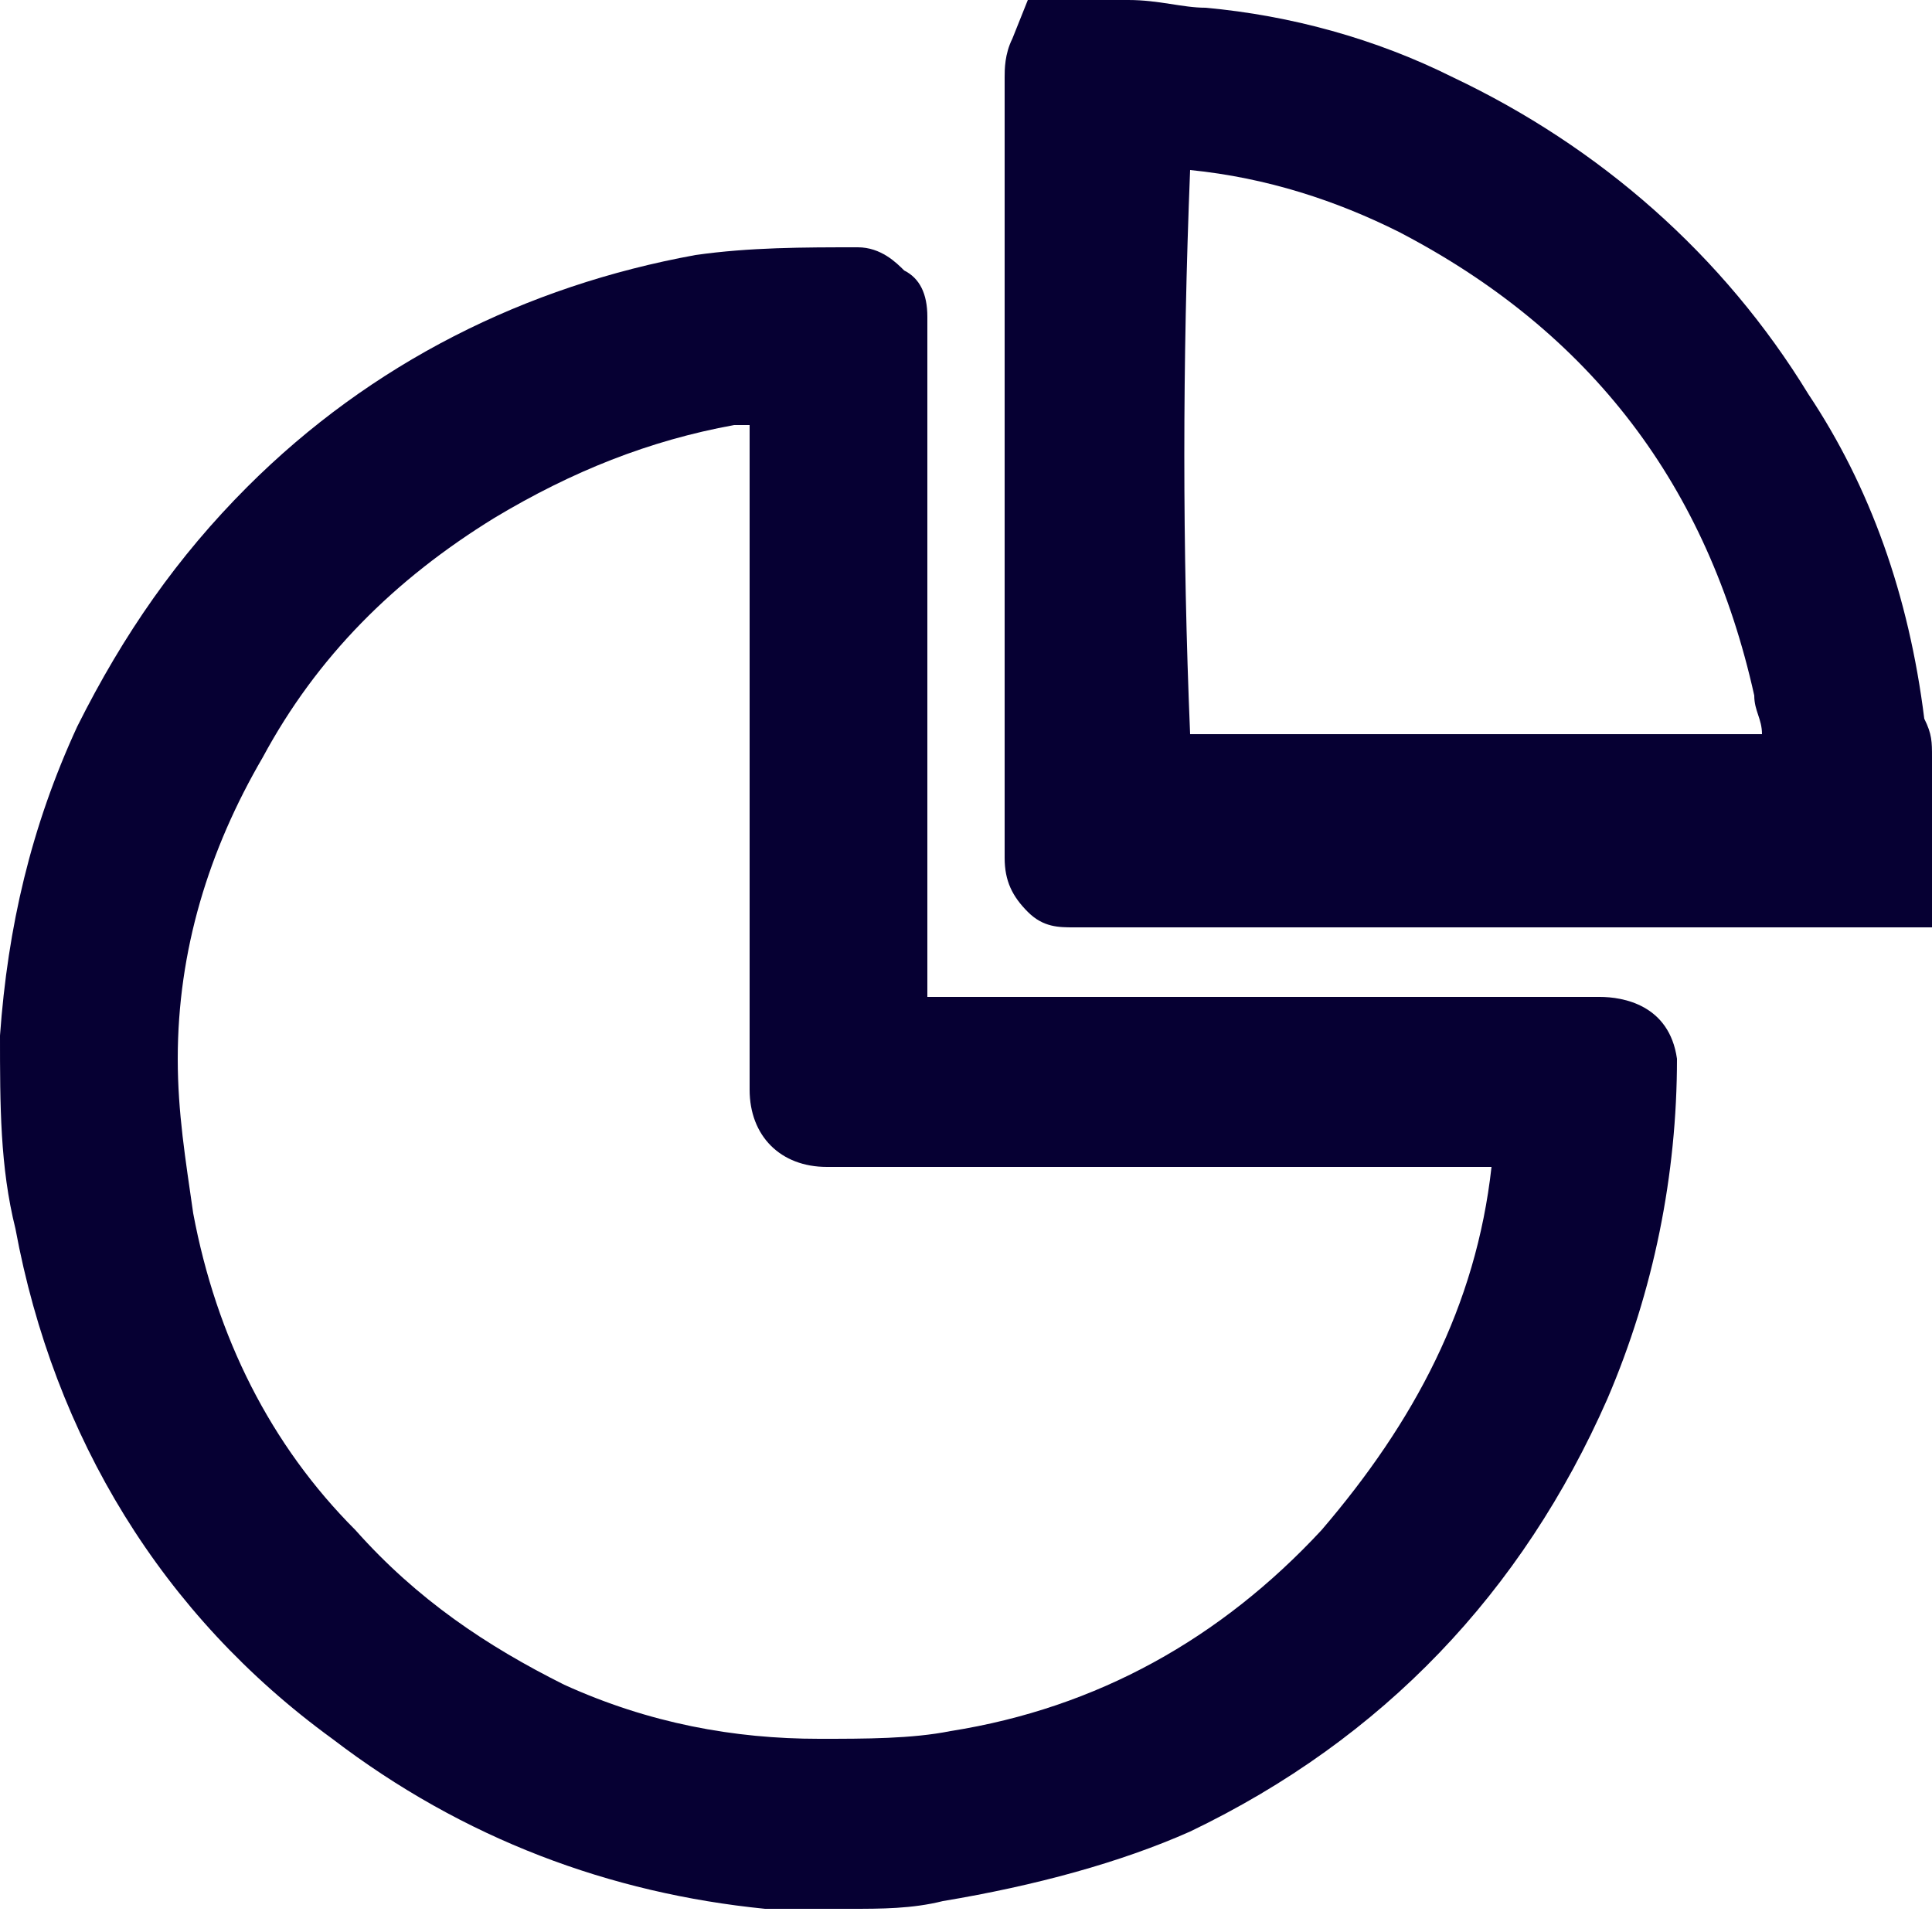 <svg width="25" height="25" viewBox="0 0 25 25" fill="none" xmlns="http://www.w3.org/2000/svg">
<path d="M25 10C25 9.9 25 9.9 25 9.8C25 9.6 25 9.5 24.9 9.3C24.7 7.7 24.2 6.3 23.4 5.1C22.3 3.3 20.7 1.9 18.8 1C17.8 0.5 16.7 0.2 15.6 0.1C15.3 0.1 15 0 14.6 0H14.5H13.3L13.1 0.5C13 0.7 13 0.9 13 1V11V11.1C13 11.4 13.1 11.6 13.3 11.8C13.5 12 13.7 12 13.9 12C13.9 12 13.9 12 14 12H24.1H24.2H25V10ZM15.4 2.2C16.4 2.3 17.3 2.6 18.1 3C20.6 4.3 22.1 6.3 22.7 9C22.7 9.2 22.8 9.3 22.8 9.5H19.1H15.4C15.3 7.1 15.3 4.7 15.4 2.2Z" fill="#060033"/>
<path d="M20.7 12.9H12V4.9C12 4.6 12 4.4 12 4.1C12 3.8 11.9 3.6 11.7 3.5C11.6 3.4 11.4 3.2 11.1 3.2C10.4 3.2 9.7 3.2 9 3.3C6.8 3.7 4.8 4.7 3.2 6.3C2.3 7.2 1.6 8.2 1 9.4C0.4 10.7 0.1 12 0 13.4C0 14.3 1.22041e-05 15.1 0.2 15.9C0.7 18.6 2.1 20.9 4.3 22.5C6 23.8 7.9 24.5 9.9 24.7C10.2 24.7 10.6 24.7 11 24.7C11.4 24.7 11.8 24.7 12.2 24.6C13.4 24.4 14.5 24.1 15.4 23.7C17.9 22.5 19.7 20.6 20.8 18.1C21.4 16.7 21.7 15.2 21.7 13.7C21.6 13 21 12.9 20.7 12.9ZM9.7 5.5V14.1C9.7 14.7 10.1 15.1 10.7 15.1H19.3C19.1 16.9 18.3 18.4 17.1 19.8C15.8 21.2 14.2 22.1 12.3 22.4C11.8 22.5 11.2 22.5 10.6 22.5C9.5 22.5 8.4 22.3 7.3 21.8C6.3 21.3 5.4 20.7 4.6 19.8C3.5 18.7 2.8 17.3 2.5 15.7C2.4 15 2.3 14.4 2.3 13.7C2.3 12.3 2.7 11 3.4 9.8C4.1 8.5 5.1 7.5 6.4 6.7C7.4 6.1 8.4 5.7 9.5 5.5C9.6 5.5 9.6 5.5 9.7 5.5Z" fill="#060033"/>
</svg>
